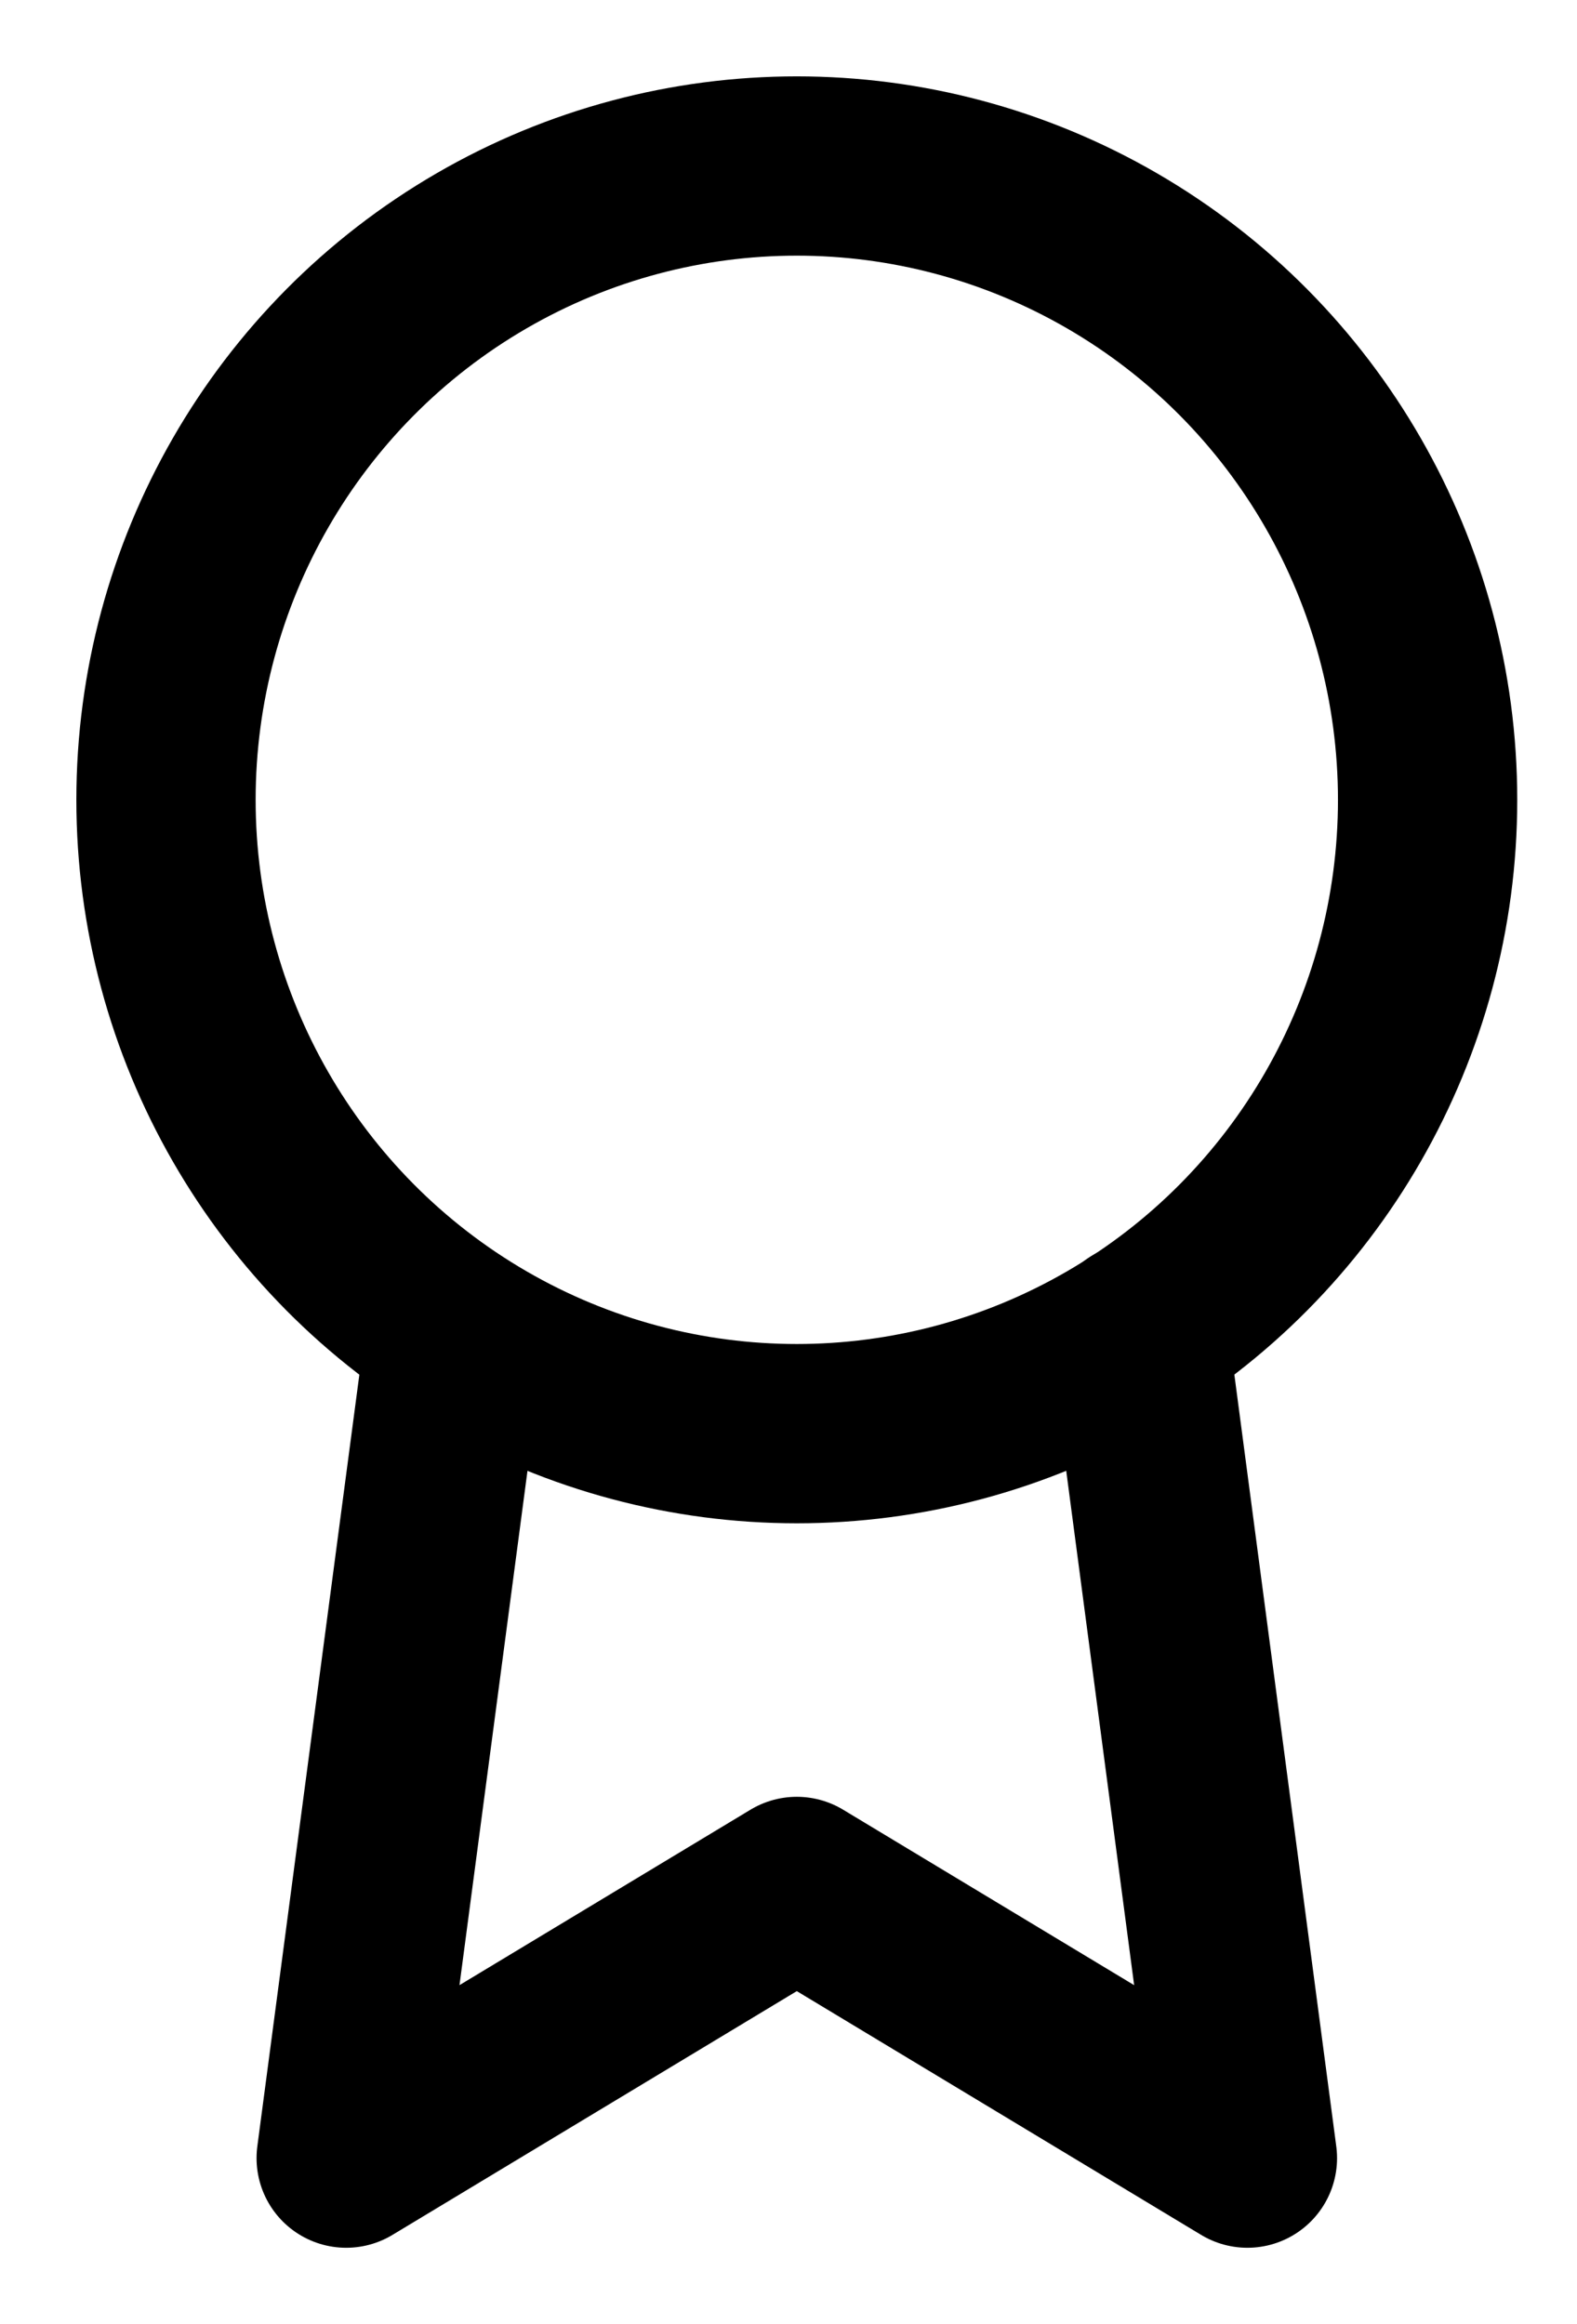 <?xml version="1.0" encoding="UTF-8"?>
<svg width="19px" height="28px" viewBox="0 0 19 28" version="1.1" xmlns="http://www.w3.org/2000/svg" xmlns:xlink="http://www.w3.org/1999/xlink">
    <!-- Generator: Sketch 49.1 (51147) - http://www.bohemiancoding.com/sketch -->
    <title>Group 9</title>
    <desc>Created with Sketch.</desc>
    <defs></defs>
    <g id="Page-1" stroke="none" stroke-width="1" fill="none" fill-rule="evenodd" stroke-linecap="round" stroke-linejoin="round">
        <g id="Dashboard-Portfolio-Copy-8" transform="translate(-771, -366)" stroke="#000000" stroke-width="2.16">
            <g id="Group-21" transform="translate(27, 279)">
                <g id="Group-20">
                    <g id="Group-14" transform="translate(746, 89)">
                        <g id="Group-13">
                            <g id="Group-9">
                                <g id="award">
                                    <ellipse id="Oval" cx="7.6" cy="7.636" rx="7.6" ry="7.636"></ellipse>
                                    <polyline id="Shape" points="3.485 14.062 2.171 24 7.6 20.727 13.029 24 11.715 14.051"></polyline>
                                </g>
                            </g>
                        </g>
                    </g>
                </g>
            </g>
        </g>
    </g>
</svg>